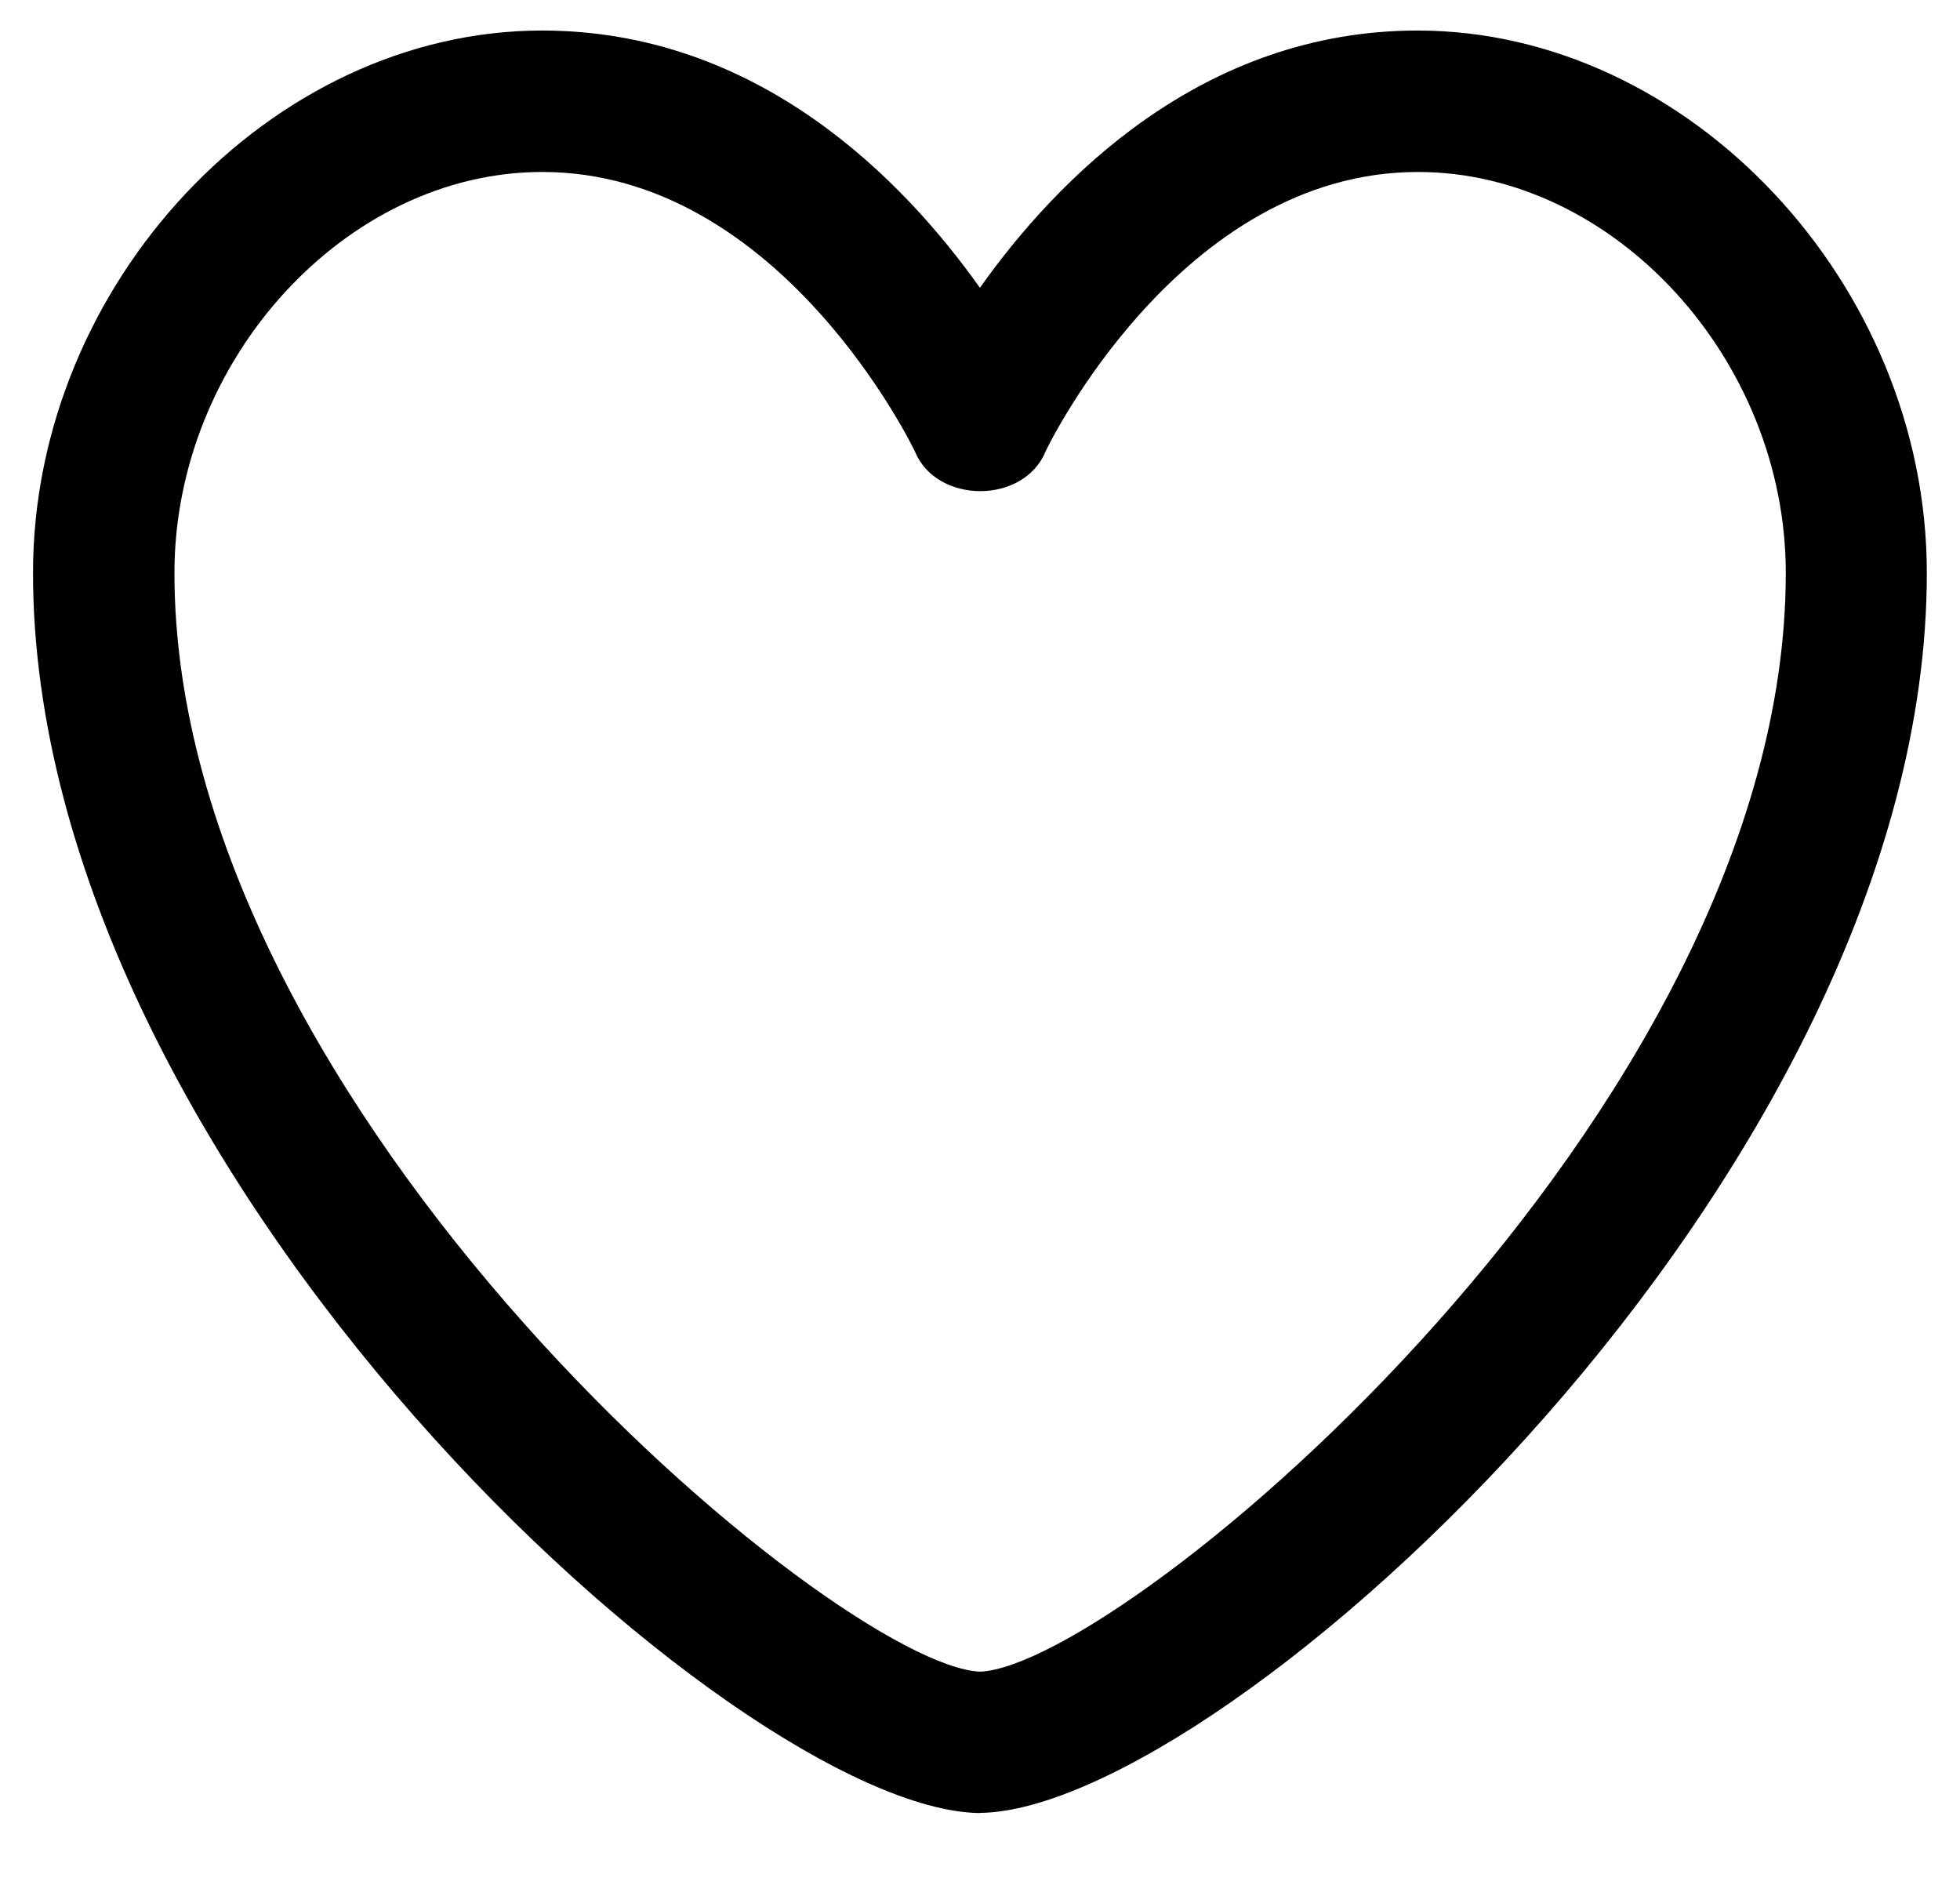 <svg width="26" height="25" viewBox="0 0 26 25" fill="currentcolor" xmlns="http://www.w3.org/2000/svg">
<path d="M13 24.047H12.982C9.754 23.987 0.438 15.57 0.438 7.597C0.438 3.767 3.594 0.405 7.191 0.405C10.054 0.405 11.979 2.38 12.999 3.817C14.016 2.382 15.941 0.405 18.805 0.405C22.405 0.405 25.56 3.767 25.56 7.599C25.56 15.569 16.242 23.986 13.014 24.045H13V24.047ZM7.192 2.281C4.593 2.281 2.314 4.766 2.314 7.6C2.314 14.775 11.106 22.095 13.001 22.172C14.899 22.095 23.689 14.776 23.689 7.6C23.689 4.766 21.41 2.281 18.81 2.281C15.65 2.281 13.885 5.951 13.87 5.987C13.582 6.69 12.425 6.69 12.136 5.987C12.119 5.95 10.355 2.281 7.194 2.281H7.192Z" fill="currentcolor"/>
</svg>
